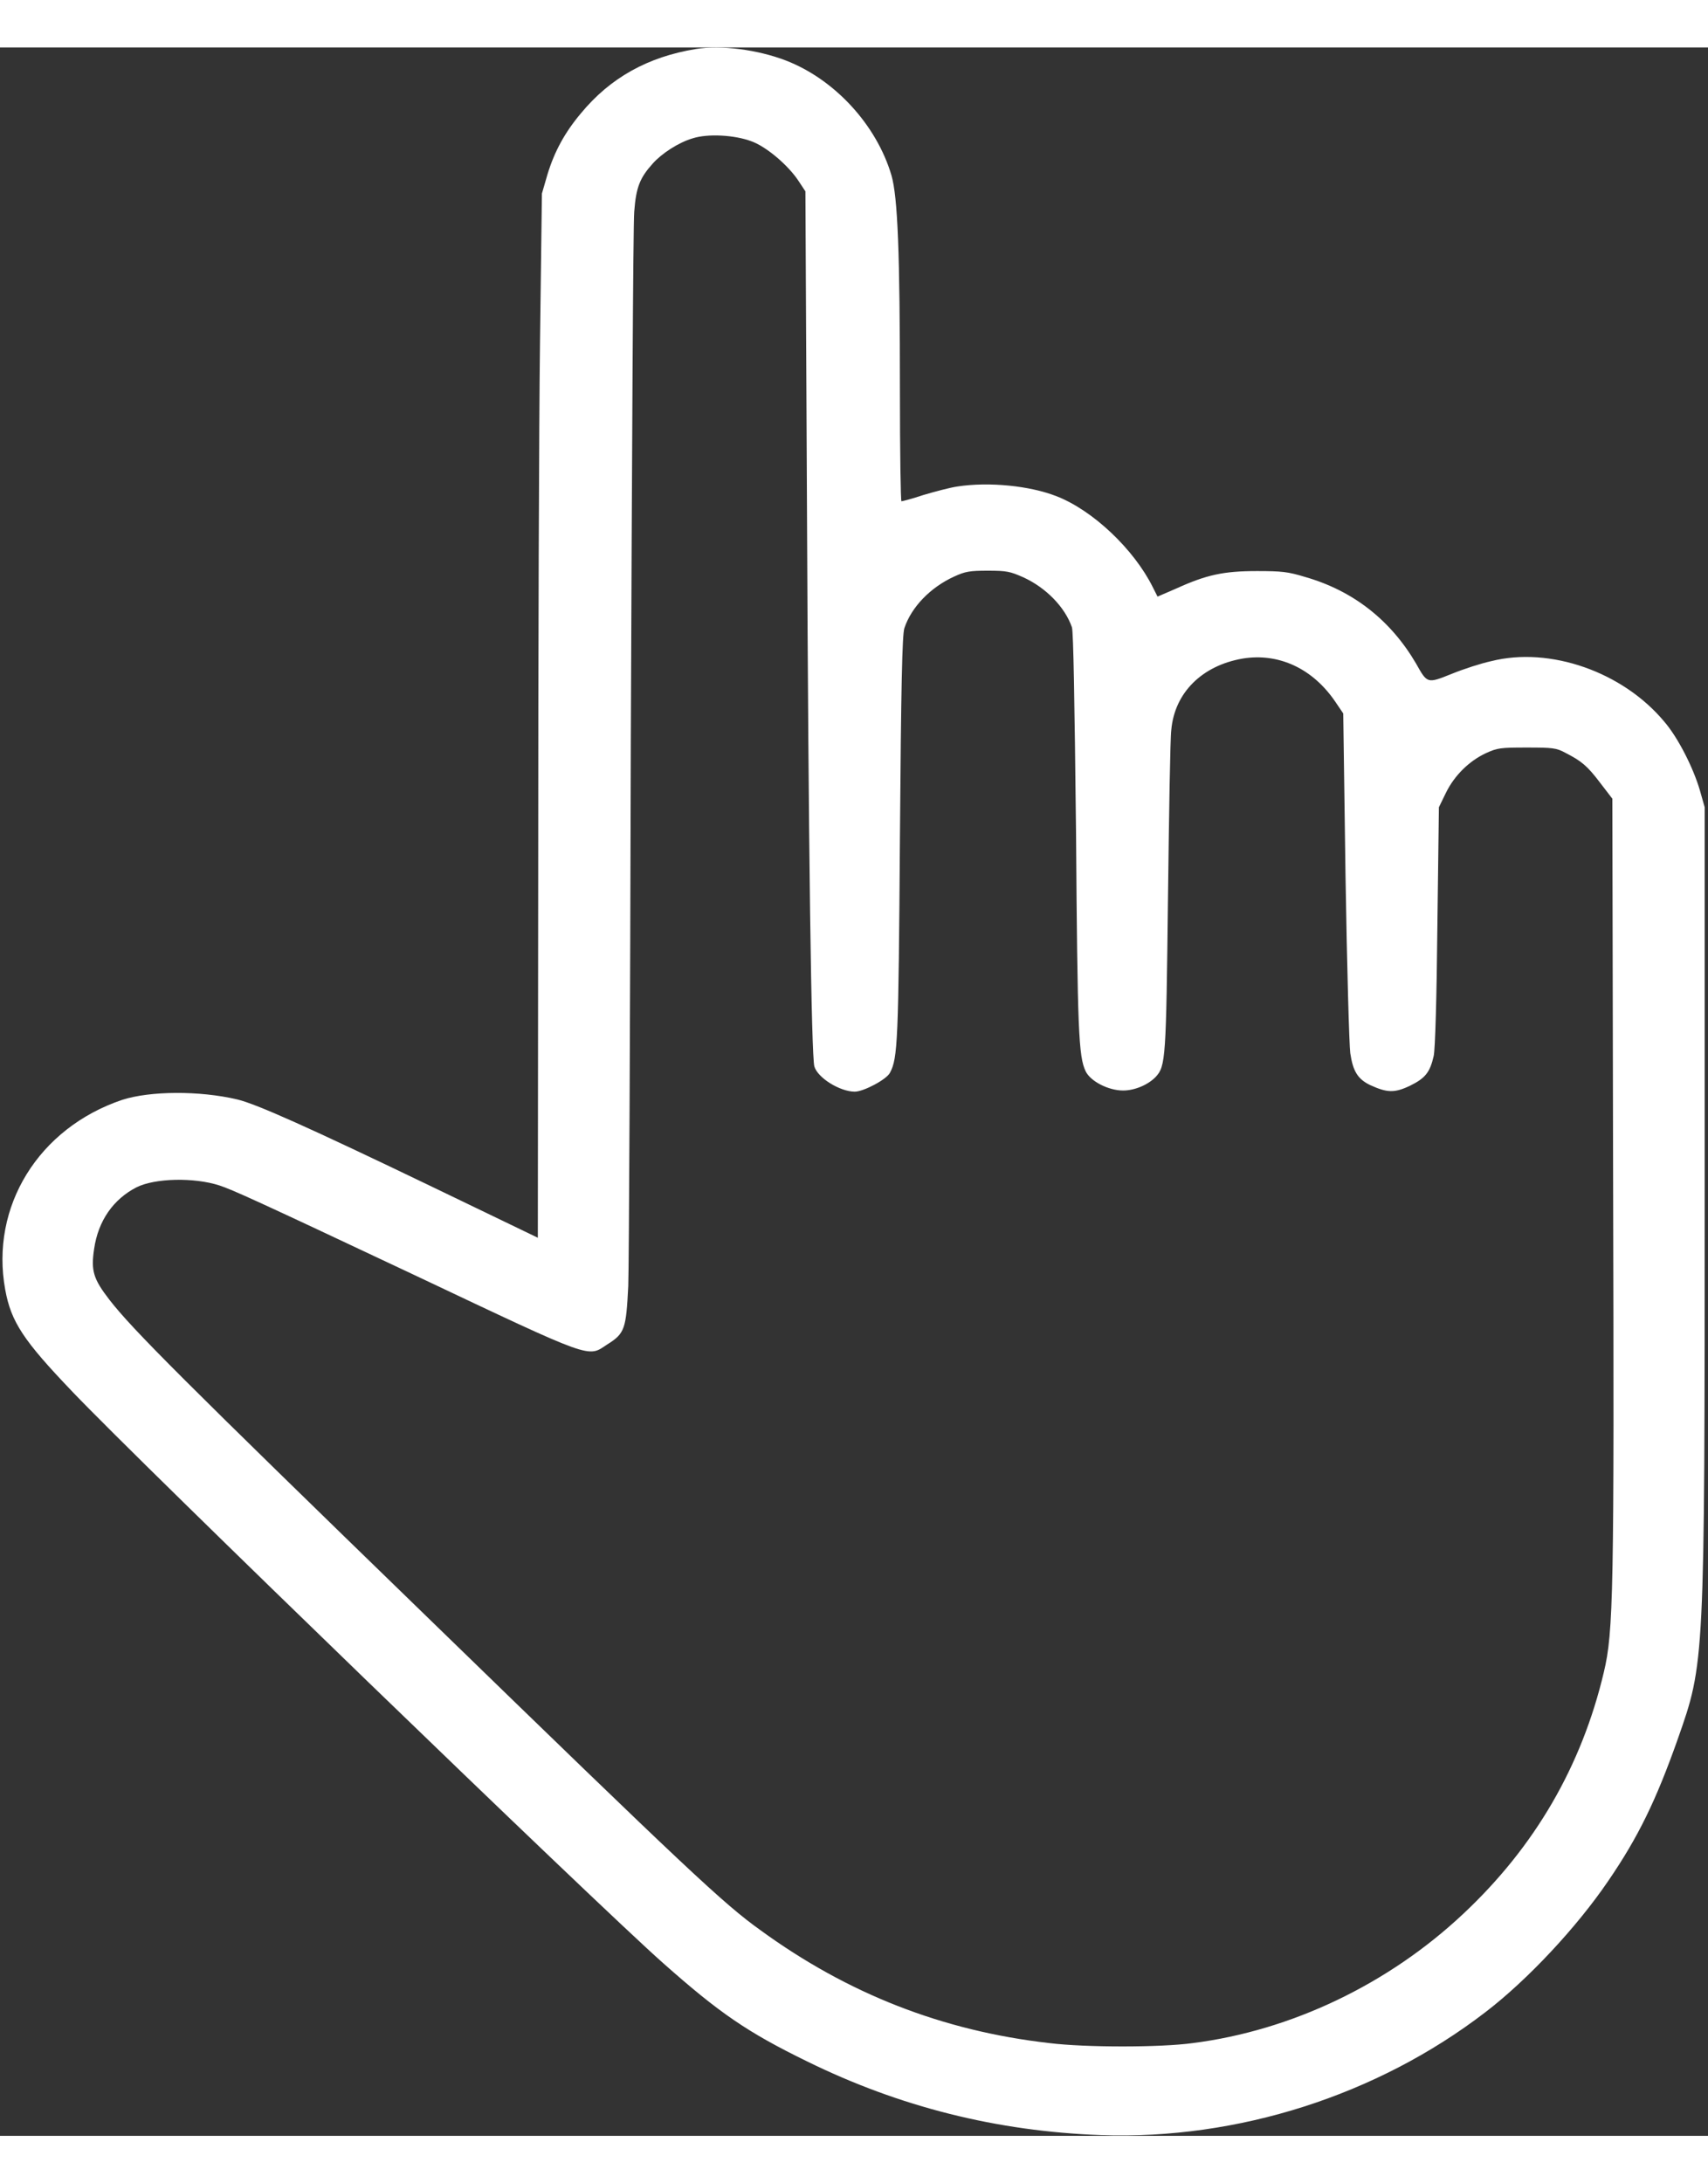 <?xml version="1.0" encoding="UTF-8"?>
<svg xmlns="http://www.w3.org/2000/svg" xmlns:xlink="http://www.w3.org/1999/xlink" width="18px" height="23px" viewBox="0 0 18 22" version="1.1">
<rect x="0" y="0" width="18" height="22" fill="#333333" stroke="none"/>
<g id="surface1">
<path style=" stroke:none;fill-rule:nonzero;fill:rgb(100%,100%,100%);fill-opacity:1;" d="M 7.336 0.016 C 6.828 0.098 6.43 0.32 6.121 0.695 C 5.953 0.895 5.844 1.094 5.77 1.336 L 5.711 1.539 L 5.691 3.098 C 5.68 3.957 5.672 6.43 5.672 8.602 L 5.668 12.539 L 4.566 12.008 C 3.242 11.371 2.699 11.129 2.5 11.082 C 2.102 10.988 1.582 10.992 1.289 11.086 C 0.406 11.383 -0.105 12.211 0.055 13.086 C 0.117 13.426 0.246 13.621 0.766 14.164 C 1.484 14.918 6.273 19.547 6.988 20.18 C 7.582 20.707 7.879 20.91 8.504 21.215 C 9.48 21.695 10.508 21.953 11.602 21.992 C 13.043 22.043 14.512 21.574 15.652 20.699 C 16.102 20.355 16.617 19.801 16.945 19.32 C 17.266 18.852 17.453 18.465 17.68 17.824 C 17.965 17.012 17.965 17.047 17.965 12.02 L 17.965 8.004 L 17.914 7.824 C 17.844 7.586 17.684 7.27 17.539 7.102 C 17.102 6.578 16.336 6.309 15.715 6.465 C 15.609 6.488 15.426 6.547 15.301 6.598 C 15.039 6.703 15.043 6.703 14.922 6.488 C 14.656 6.035 14.262 5.723 13.754 5.578 C 13.574 5.523 13.508 5.516 13.246 5.516 C 12.895 5.516 12.715 5.555 12.398 5.699 L 12.199 5.785 L 12.148 5.684 C 11.949 5.285 11.516 4.875 11.133 4.727 C 10.852 4.617 10.422 4.574 10.09 4.625 C 10.008 4.637 9.848 4.68 9.73 4.715 C 9.613 4.754 9.508 4.781 9.5 4.781 C 9.492 4.781 9.484 4.258 9.484 3.617 C 9.484 2.164 9.461 1.578 9.395 1.348 C 9.238 0.816 8.797 0.336 8.281 0.137 C 7.984 0.023 7.598 -0.027 7.336 0.016 Z M 7.918 0.988 C 8.074 1.043 8.309 1.242 8.418 1.41 L 8.488 1.516 L 8.504 4.758 C 8.52 8.531 8.551 10.613 8.582 10.734 C 8.617 10.855 8.852 11 9.008 11 C 9.102 11 9.344 10.871 9.379 10.801 C 9.461 10.648 9.469 10.477 9.484 8.328 C 9.496 6.723 9.508 6.184 9.531 6.117 C 9.605 5.895 9.805 5.688 10.055 5.574 C 10.172 5.52 10.219 5.512 10.41 5.512 C 10.609 5.512 10.645 5.52 10.785 5.582 C 11.023 5.691 11.223 5.895 11.297 6.109 C 11.312 6.164 11.324 6.84 11.34 8.273 C 11.355 10.367 11.367 10.629 11.441 10.785 C 11.492 10.891 11.68 10.988 11.836 10.988 C 11.961 10.988 12.102 10.926 12.18 10.844 C 12.285 10.73 12.289 10.656 12.309 8.957 C 12.32 8.074 12.332 7.277 12.344 7.188 C 12.379 6.797 12.668 6.512 13.094 6.438 C 13.477 6.375 13.836 6.543 14.074 6.895 L 14.156 7.016 L 14.18 8.734 C 14.195 9.68 14.219 10.516 14.23 10.594 C 14.258 10.785 14.309 10.867 14.438 10.93 C 14.617 11.012 14.695 11.016 14.859 10.938 C 15.02 10.859 15.07 10.797 15.109 10.625 C 15.125 10.562 15.141 9.992 15.148 9.262 L 15.164 8.004 L 15.238 7.852 C 15.328 7.668 15.484 7.516 15.66 7.434 C 15.781 7.379 15.812 7.375 16.09 7.375 C 16.363 7.375 16.402 7.379 16.496 7.43 C 16.664 7.516 16.727 7.566 16.863 7.746 L 16.992 7.914 L 17 11.922 C 17.012 16.281 17.004 16.691 16.902 17.117 C 16.668 18.105 16.176 18.953 15.422 19.66 C 14.633 20.402 13.609 20.891 12.57 21.023 C 12.227 21.07 11.441 21.07 11.059 21.023 C 9.934 20.895 8.934 20.504 8.012 19.832 C 7.625 19.555 7.254 19.207 4.523 16.555 C 1.91 14.02 1.395 13.504 1.152 13.191 C 0.984 12.973 0.957 12.887 0.992 12.656 C 1.035 12.359 1.195 12.133 1.438 12.008 C 1.633 11.91 2.047 11.902 2.312 11.988 C 2.453 12.035 2.672 12.133 4.395 12.945 C 6.27 13.832 6.191 13.801 6.398 13.664 C 6.586 13.547 6.598 13.5 6.621 13.047 C 6.629 12.828 6.641 10.246 6.648 7.309 C 6.66 4.367 6.672 1.859 6.684 1.73 C 6.703 1.469 6.746 1.371 6.879 1.223 C 6.973 1.117 7.152 1 7.301 0.957 C 7.461 0.906 7.742 0.922 7.918 0.988 Z M 7.918 0.988 "/>
</g>
</svg>
